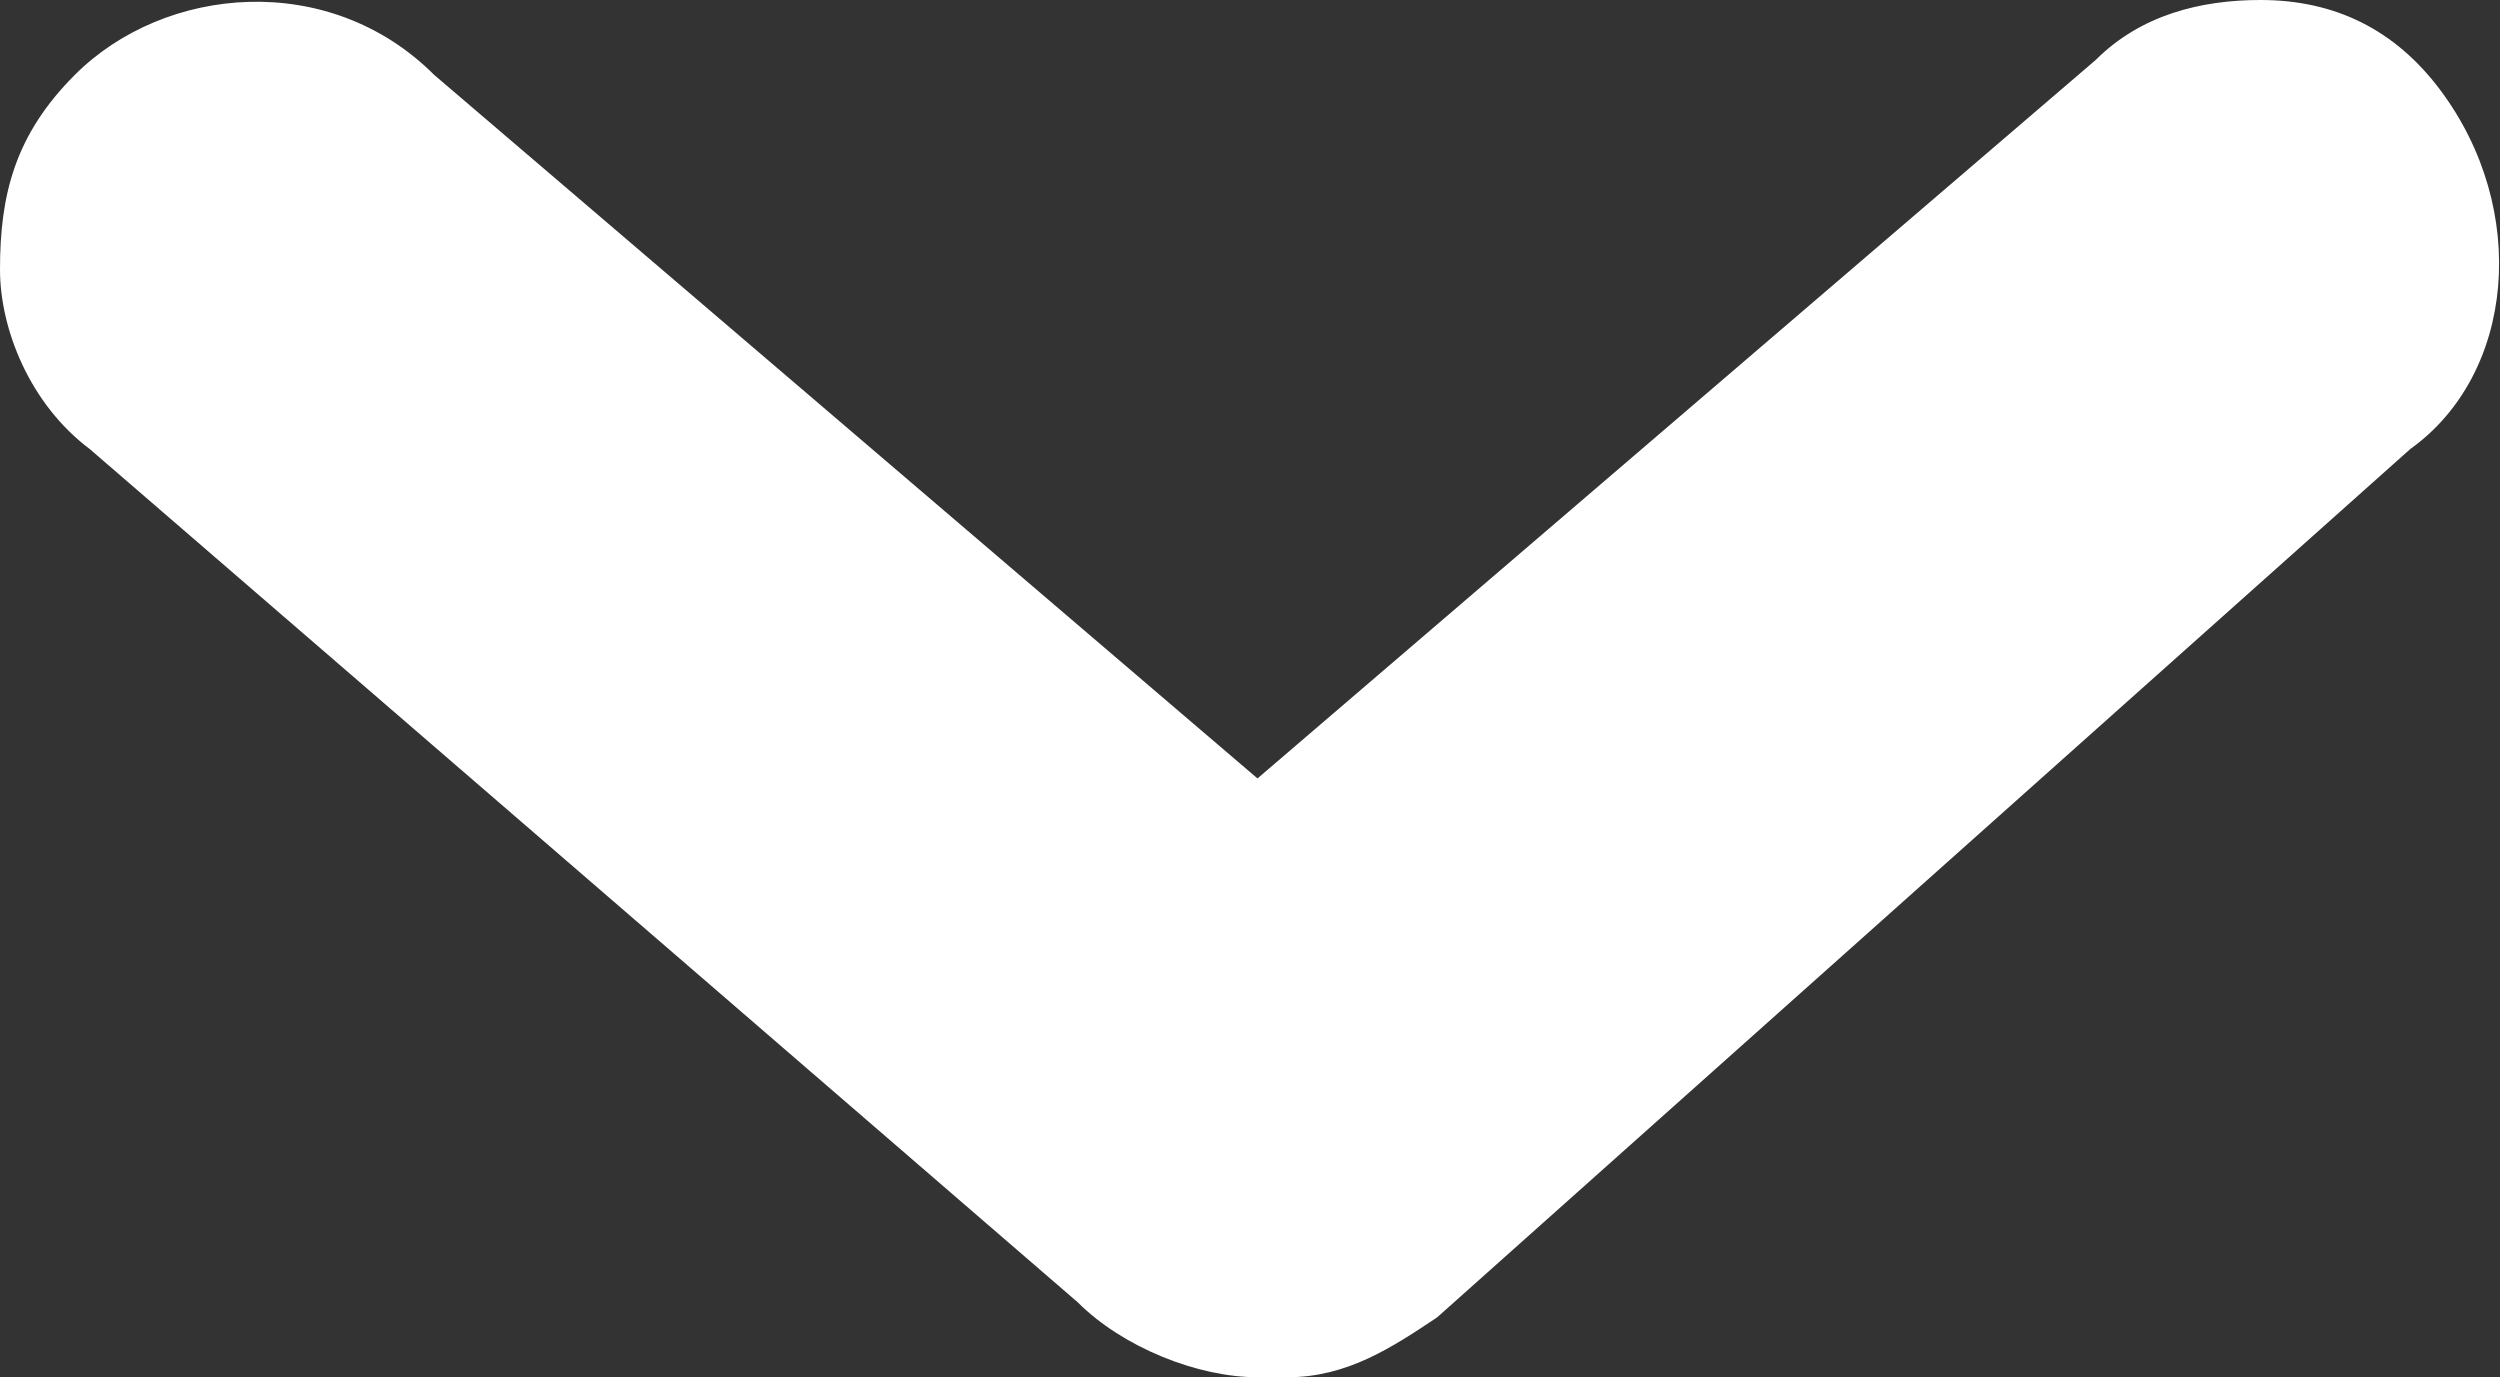 <?xml version="1.0" encoding="utf-8"?>
<!-- Generator: Adobe Illustrator 27.2.0, SVG Export Plug-In . SVG Version: 6.00 Build 0)  -->
<svg version="1.1" id="Capa_1" xmlns="http://www.w3.org/2000/svg" xmlns:xlink="http://www.w3.org/1999/xlink" x="0px" y="0px"
	 viewBox="0 0 16.7 9.2" style="enable-background:new 0 0 16.7 9.2;" xml:space="preserve">
<rect x="0" y="0" width="16.7" height="9.2" fill="#333333" stroke="none"/>
<style type="text/css">
	.st0{fill:#FFFFFF;}
</style>
<path class="st0" d="M16.3,0.6c-0.3-0.4-0.7-0.6-1.2-0.6C14.7,0,14.3,0.1,14,0.4L8.4,5.2L2.9,0.5C2.2-0.2,1.1-0.1,0.5,0.5
	C0.1,0.9,0,1.3,0,1.8C0,2.2,0.2,2.7,0.6,3l6.6,5.7C7.5,9,8,9.2,8.4,9.2c0.1,0,0.1,0,0.2,0c0.4,0,0.7-0.2,1-0.4L16.1,3
	C16.8,2.5,16.9,1.4,16.3,0.6z"/>
</svg>

